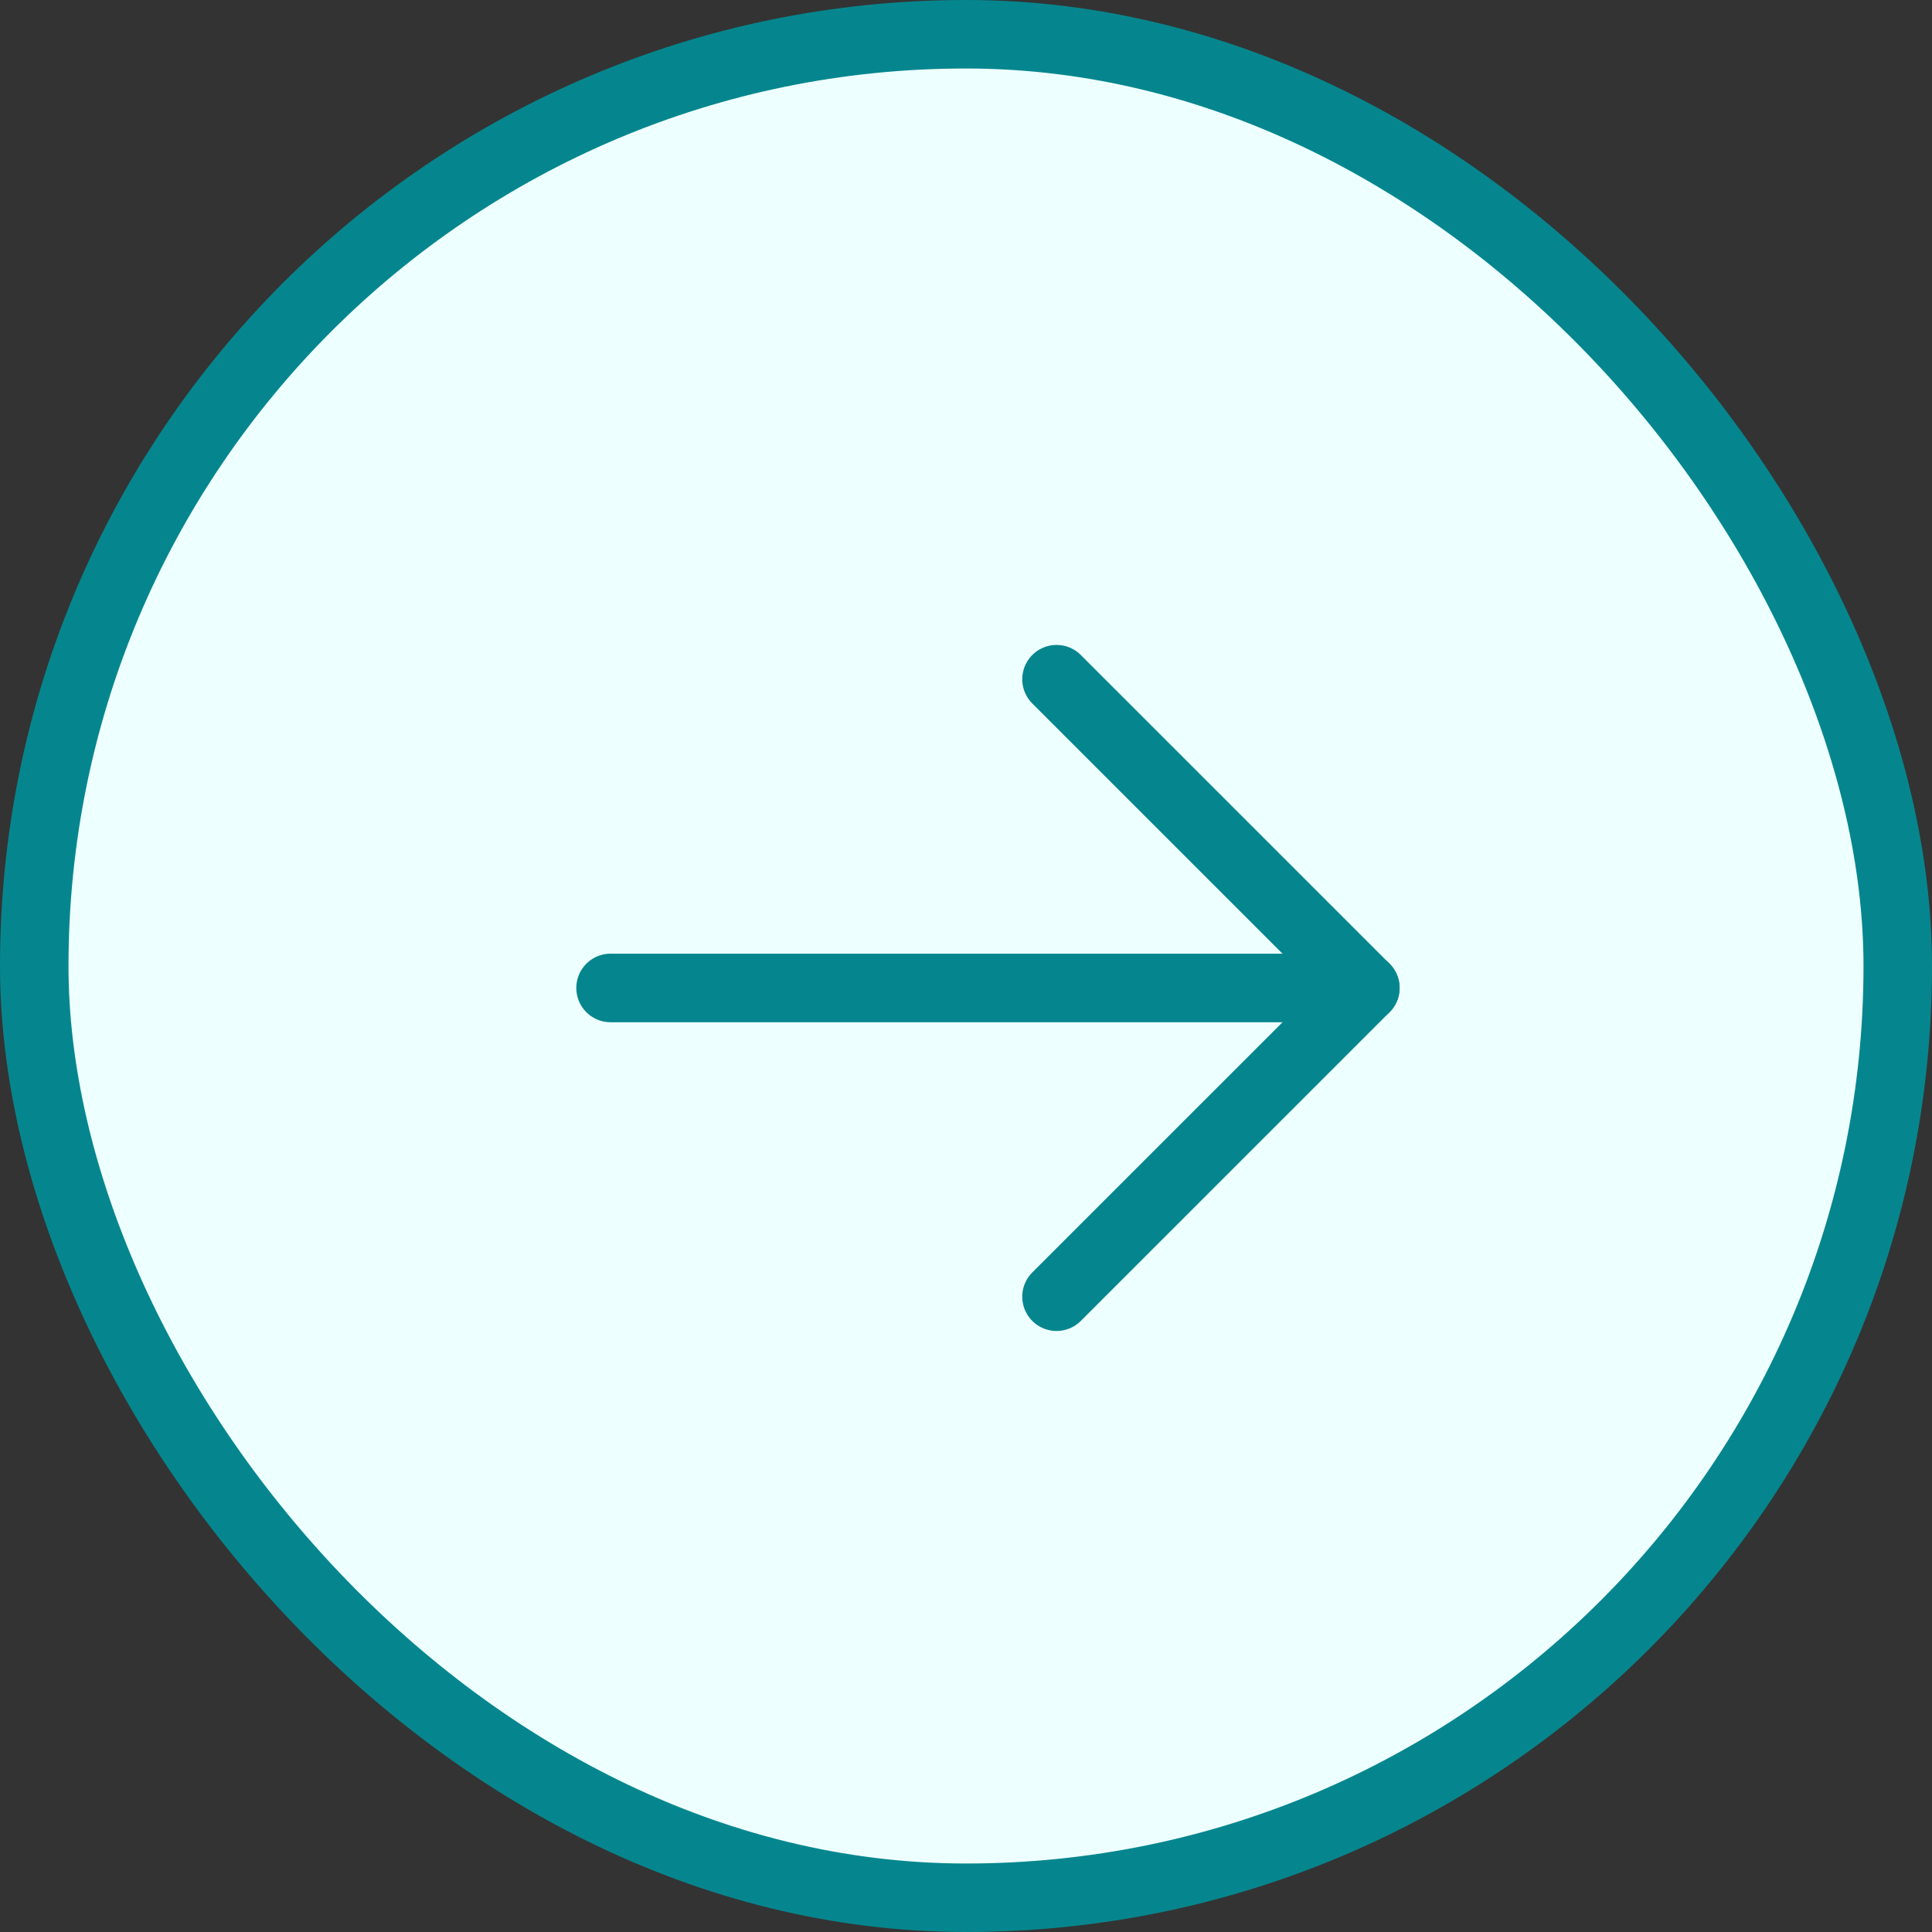 <svg width="44" height="44" viewBox="0 0 44 44" fill="none" xmlns="http://www.w3.org/2000/svg">
<rect x="0" y="0" width="44" height="44" fill="#333333" stroke="none"/>
<rect x="0.78" y="0.78" width="42.44" height="42.44" rx="21.22" fill="#EEFFFF"/>
<rect x="0.78" y="0.78" width="42.44" height="42.44" rx="21.22" stroke="#05868E" stroke-width="1.56"/>
<g clip-path="url(#clip0_70_1311)">
<path d="M13.906 22.5H31.094" stroke="#05868E" stroke-width="1.562" stroke-linecap="round" stroke-linejoin="round"/>
<path d="M24.062 15.469L31.094 22.5L24.062 29.531" stroke="#05868E" stroke-width="1.562" stroke-linecap="round" stroke-linejoin="round"/>
</g>
<defs>
<clipPath id="clip0_70_1311">
<rect width="25" height="25" fill="white" transform="translate(10 10)"/>
</clipPath>
</defs>
</svg>
